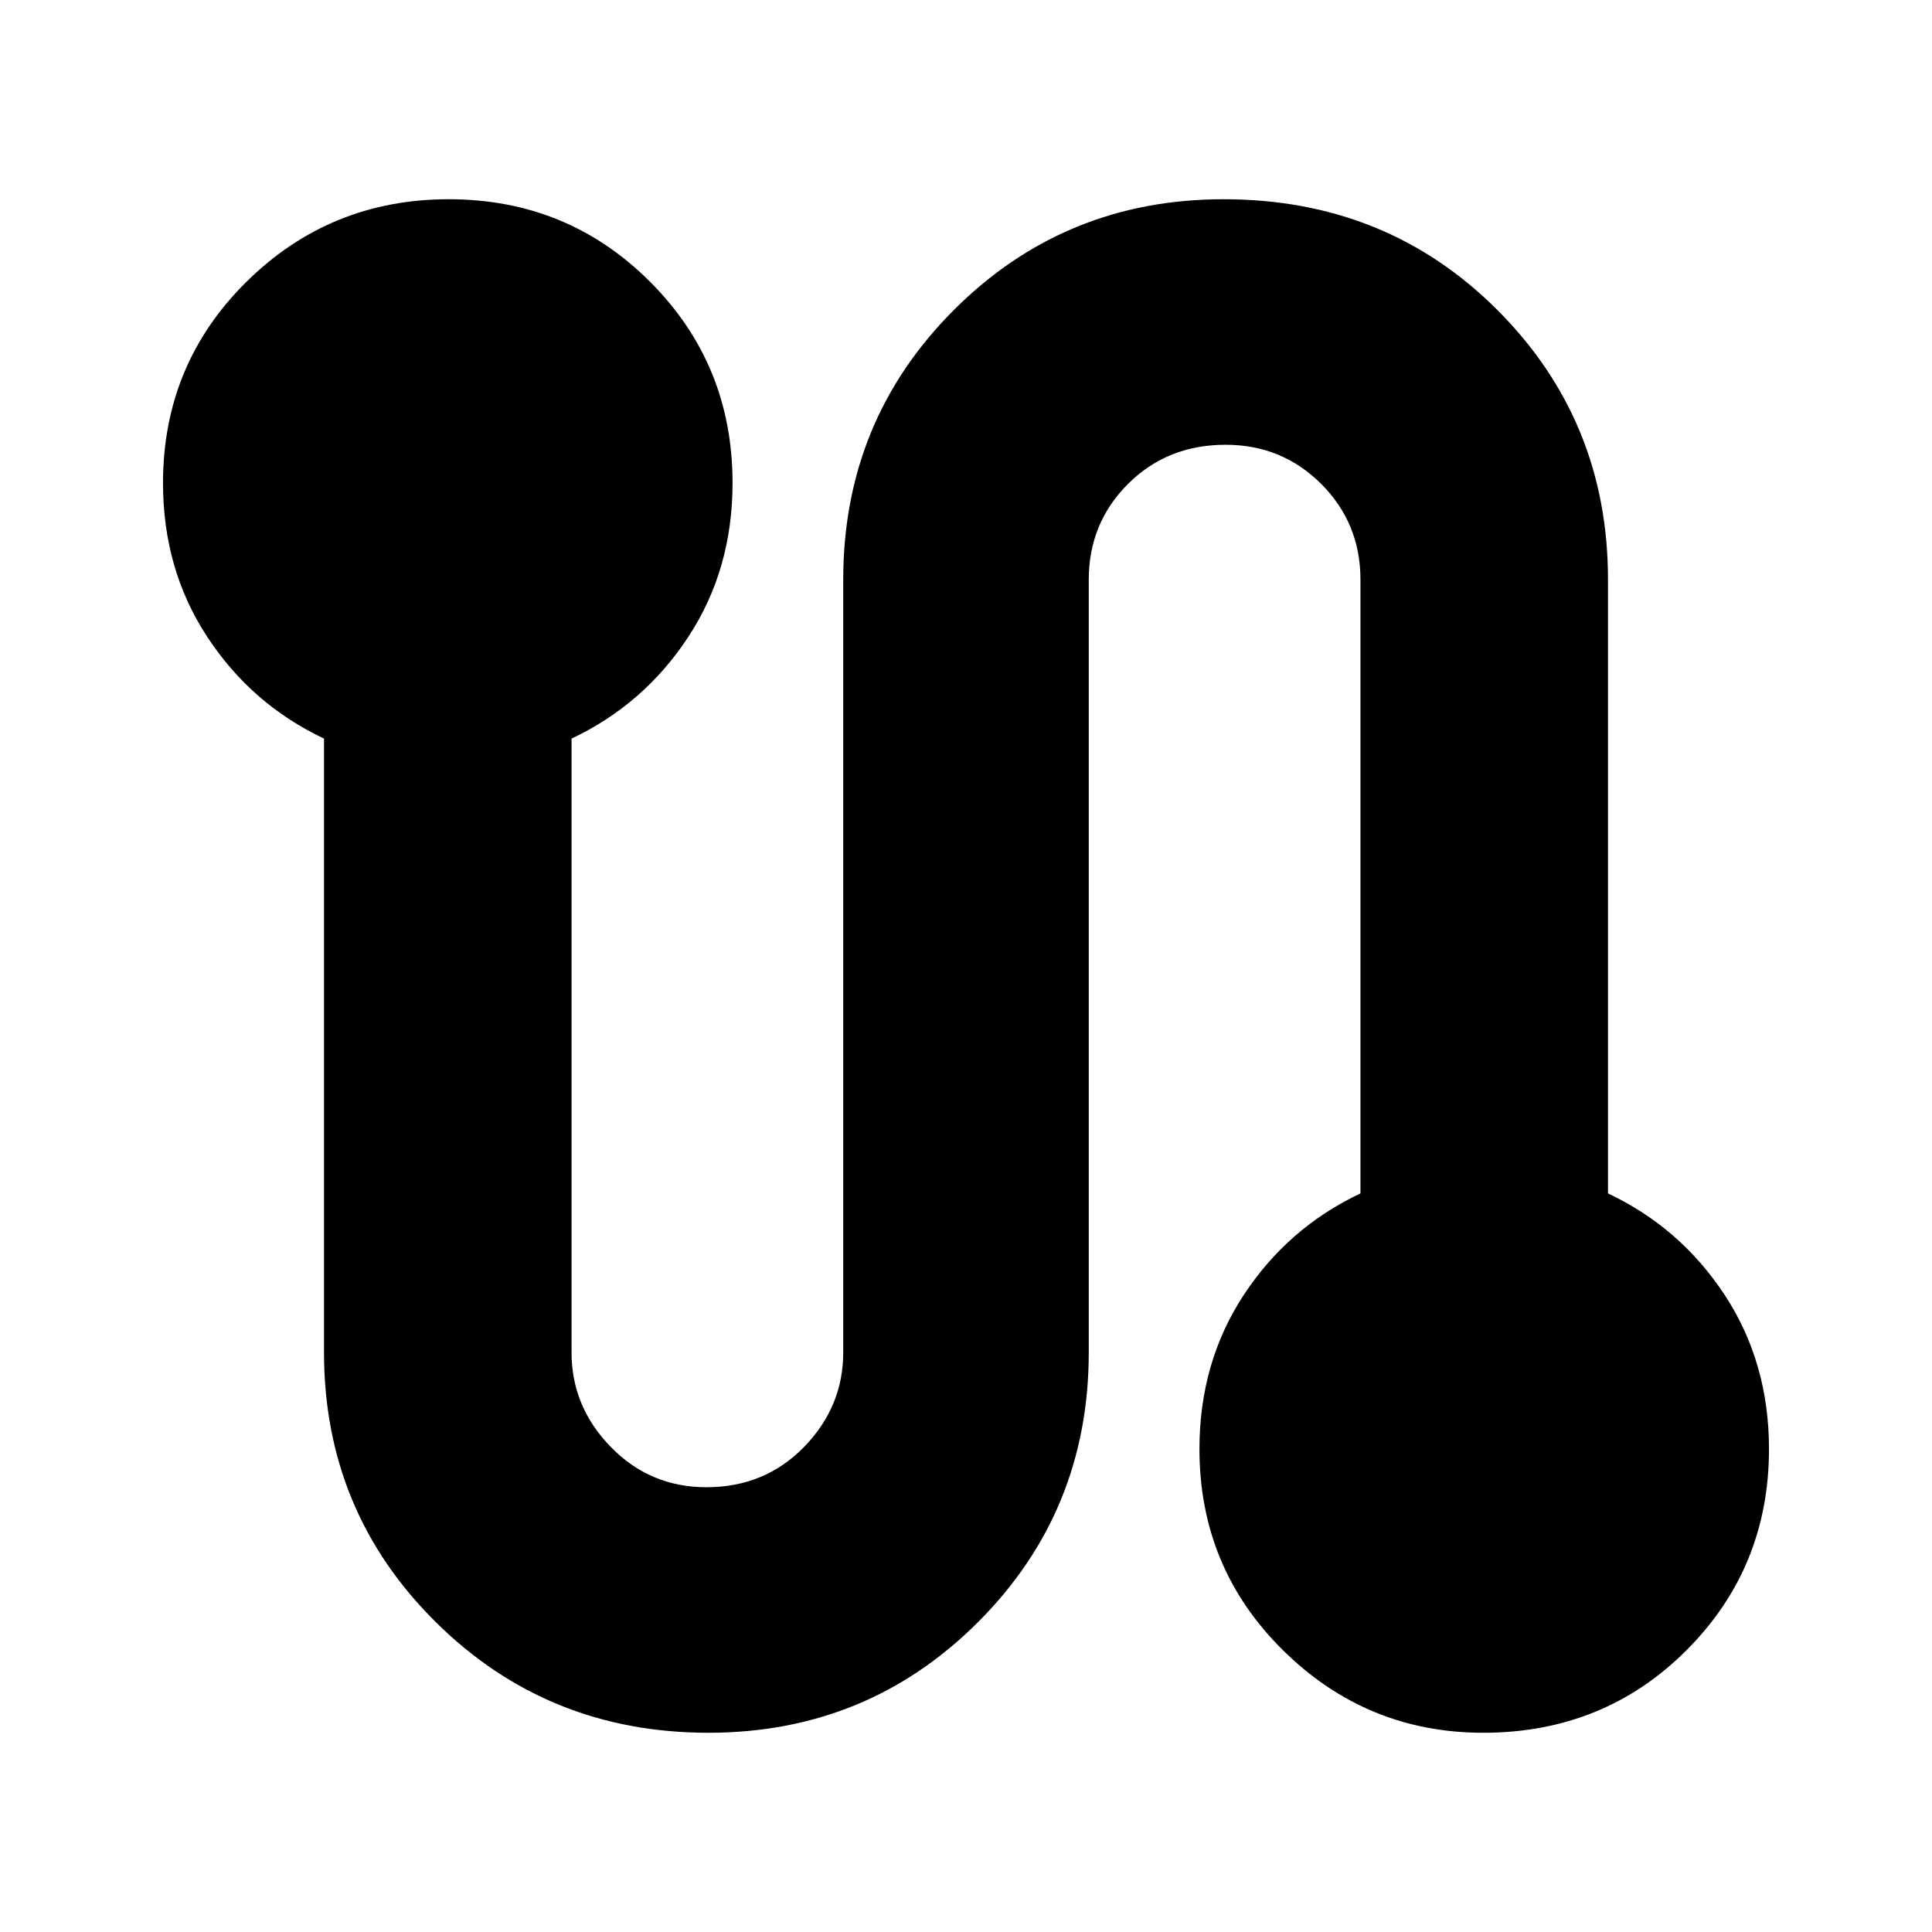 <svg xmlns="http://www.w3.org/2000/svg" height="24" width="24"><path d="M8.8 21.525q-2 0-3.387-1.375-1.388-1.375-1.388-3.35V9.175q-.9-.425-1.45-1.263-.55-.837-.55-1.912 0-1.475 1.037-2.5Q4.1 2.475 5.575 2.475q1.475 0 2.5 1.025T9.1 6q0 1.075-.55 1.912Q8 8.75 7.1 9.175V16.8q0 .675.488 1.175.487.5 1.187.5.725 0 1.213-.5.487-.5.487-1.175V7.2q0-1.975 1.375-3.35t3.35-1.375q2.025 0 3.4 1.375t1.375 3.35v7.625q.9.425 1.45 1.262.55.838.55 1.913 0 1.475-1.025 2.5t-2.525 1.025q-1.45 0-2.487-1.025Q14.9 19.475 14.9 18q0-1.075.55-1.913.55-.837 1.45-1.262V7.2q0-.7-.487-1.188-.488-.487-1.188-.487-.725 0-1.213.487-.487.488-.487 1.188v9.6q0 1.975-1.375 3.35T8.8 21.525Z"/></svg>